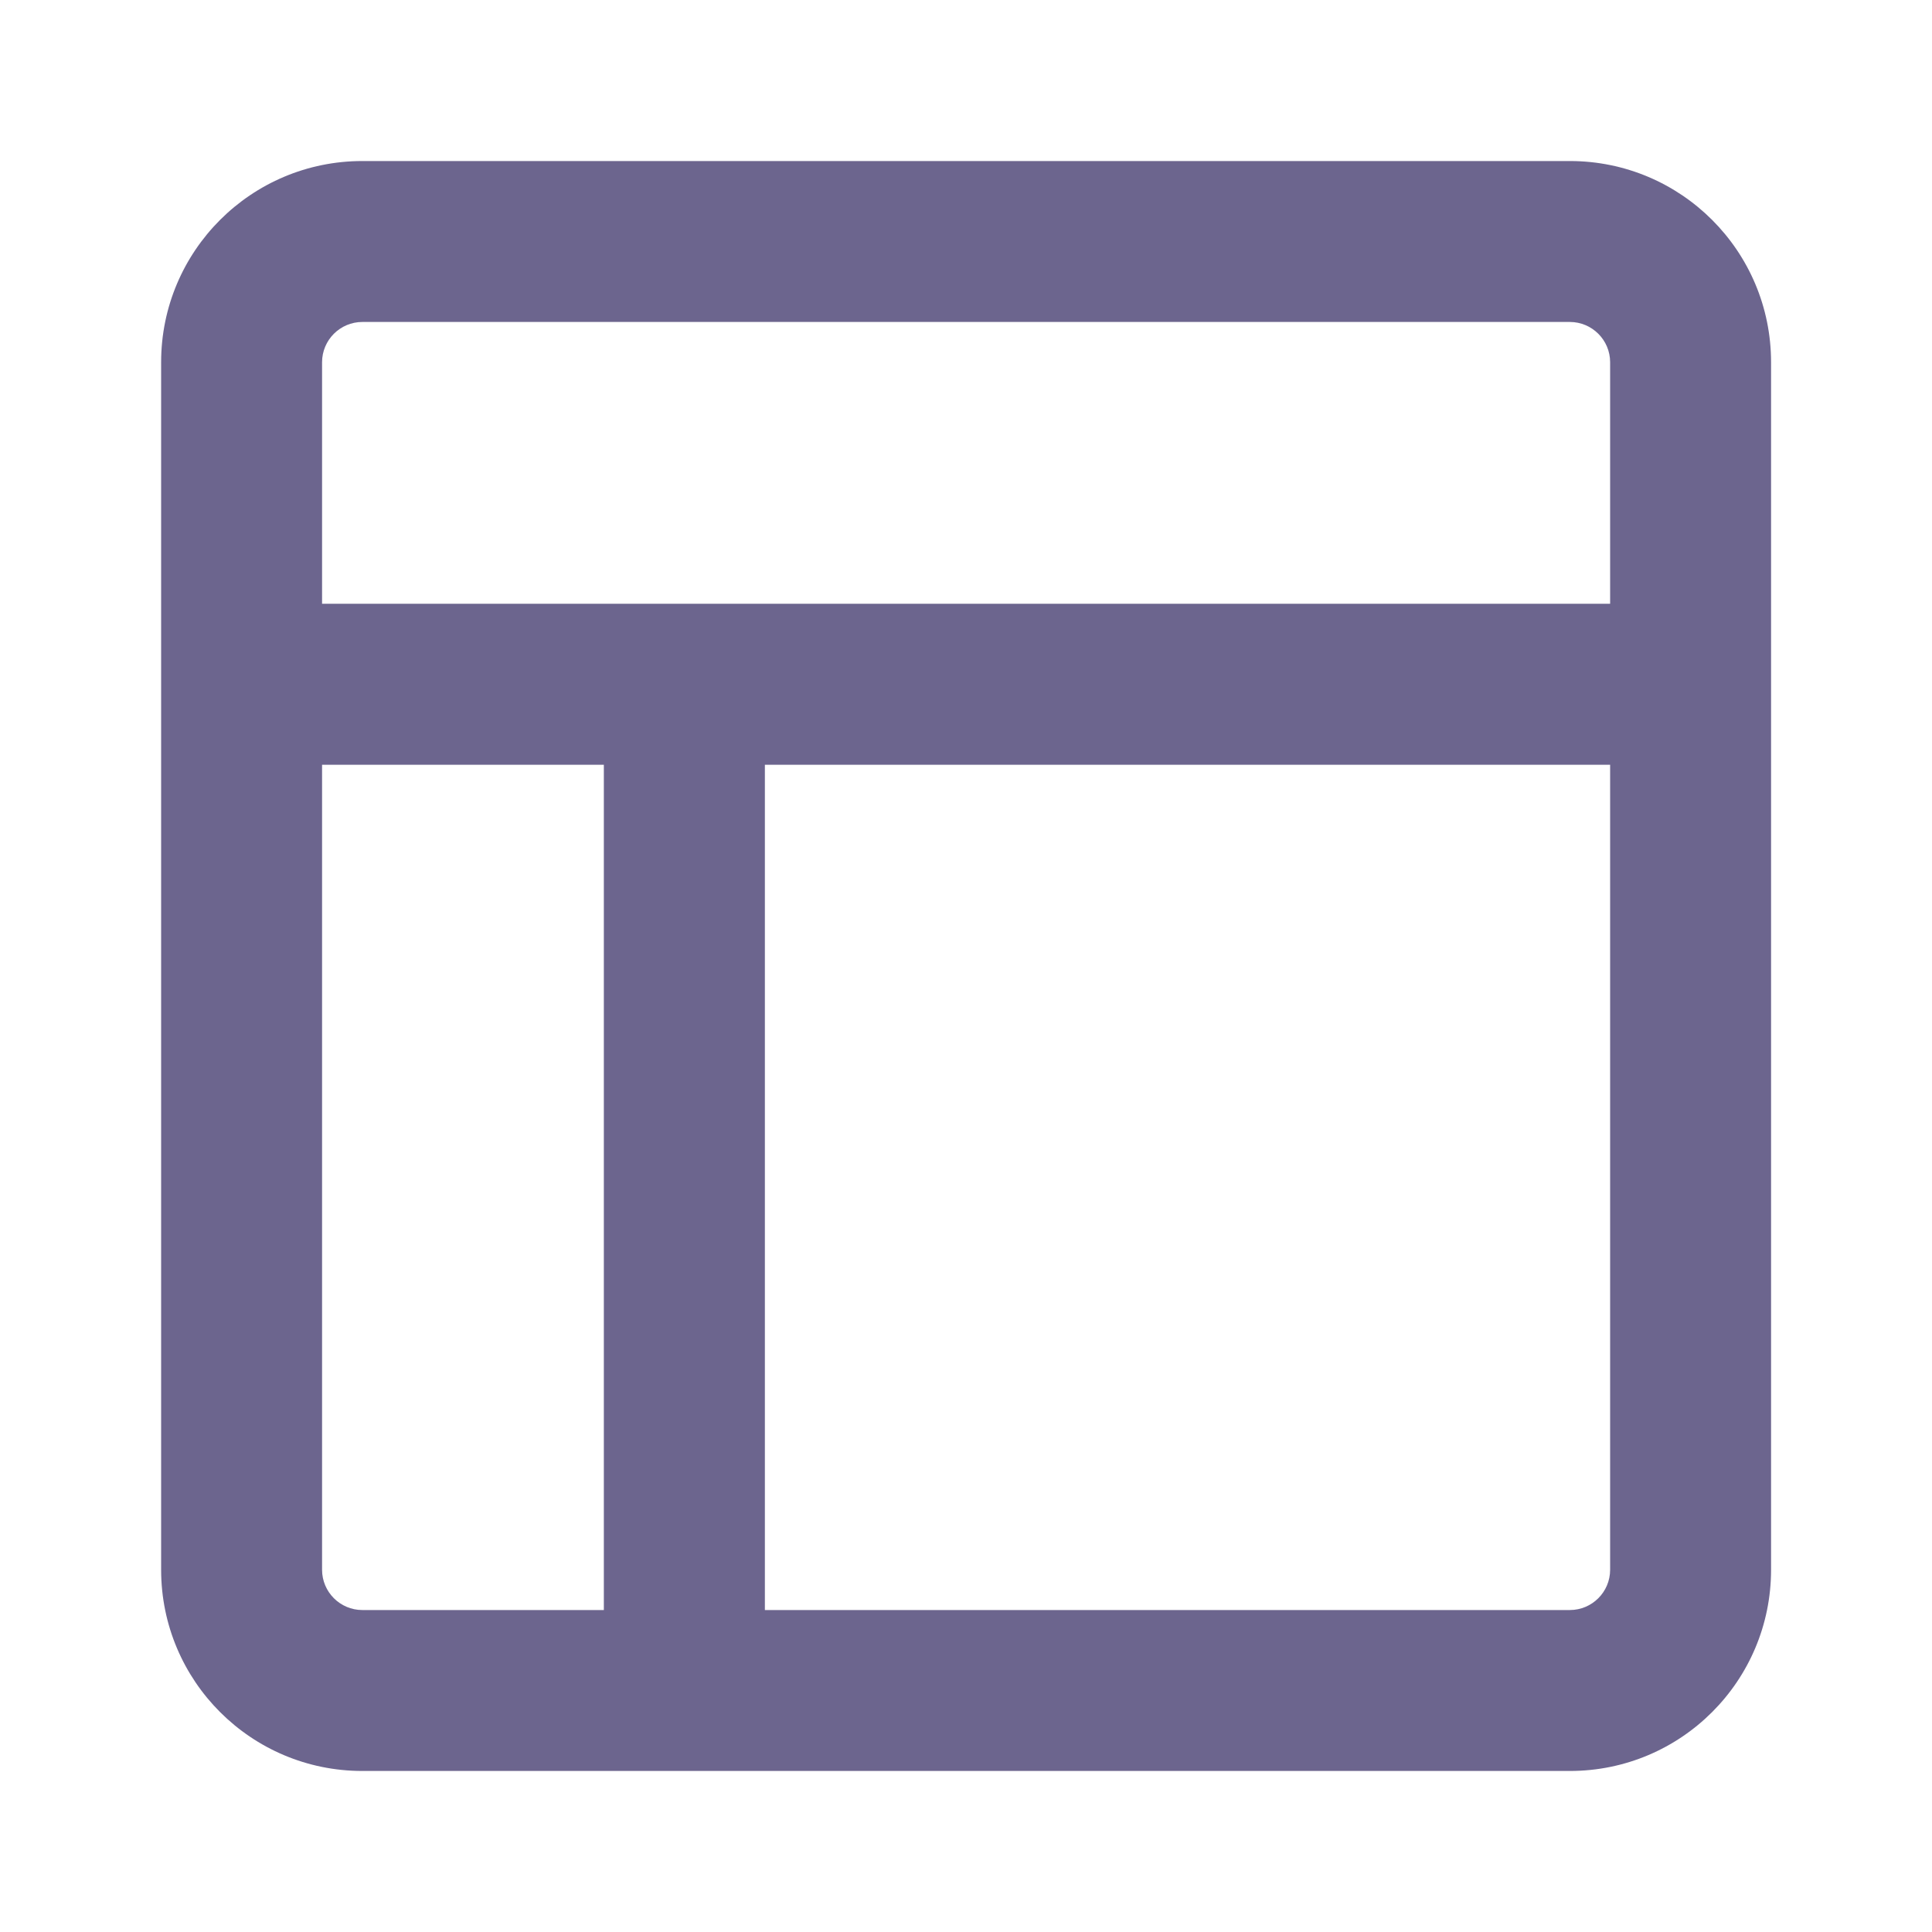 <svg width="20" height="20" viewBox="0 0 20 20" fill="none" xmlns="http://www.w3.org/2000/svg">
<path d="M16.251 1.667C17.402 1.667 18.334 2.599 18.334 3.75V16.25C18.334 17.401 17.402 18.333 16.251 18.333H3.751C2.6 18.333 1.668 17.401 1.668 16.25V3.75C1.668 2.599 2.6 1.667 3.751 1.667H16.251ZM7.918 16.667H16.251C16.481 16.667 16.668 16.48 16.668 16.25V7.917H7.918V16.667ZM3.334 16.25C3.334 16.48 3.521 16.667 3.751 16.667H6.251V7.917H3.334V16.25ZM3.751 3.333C3.521 3.333 3.334 3.52 3.334 3.75V6.25H16.668V3.75C16.668 3.52 16.481 3.333 16.251 3.333H3.751Z" fill="#6C658E"/>
</svg>
